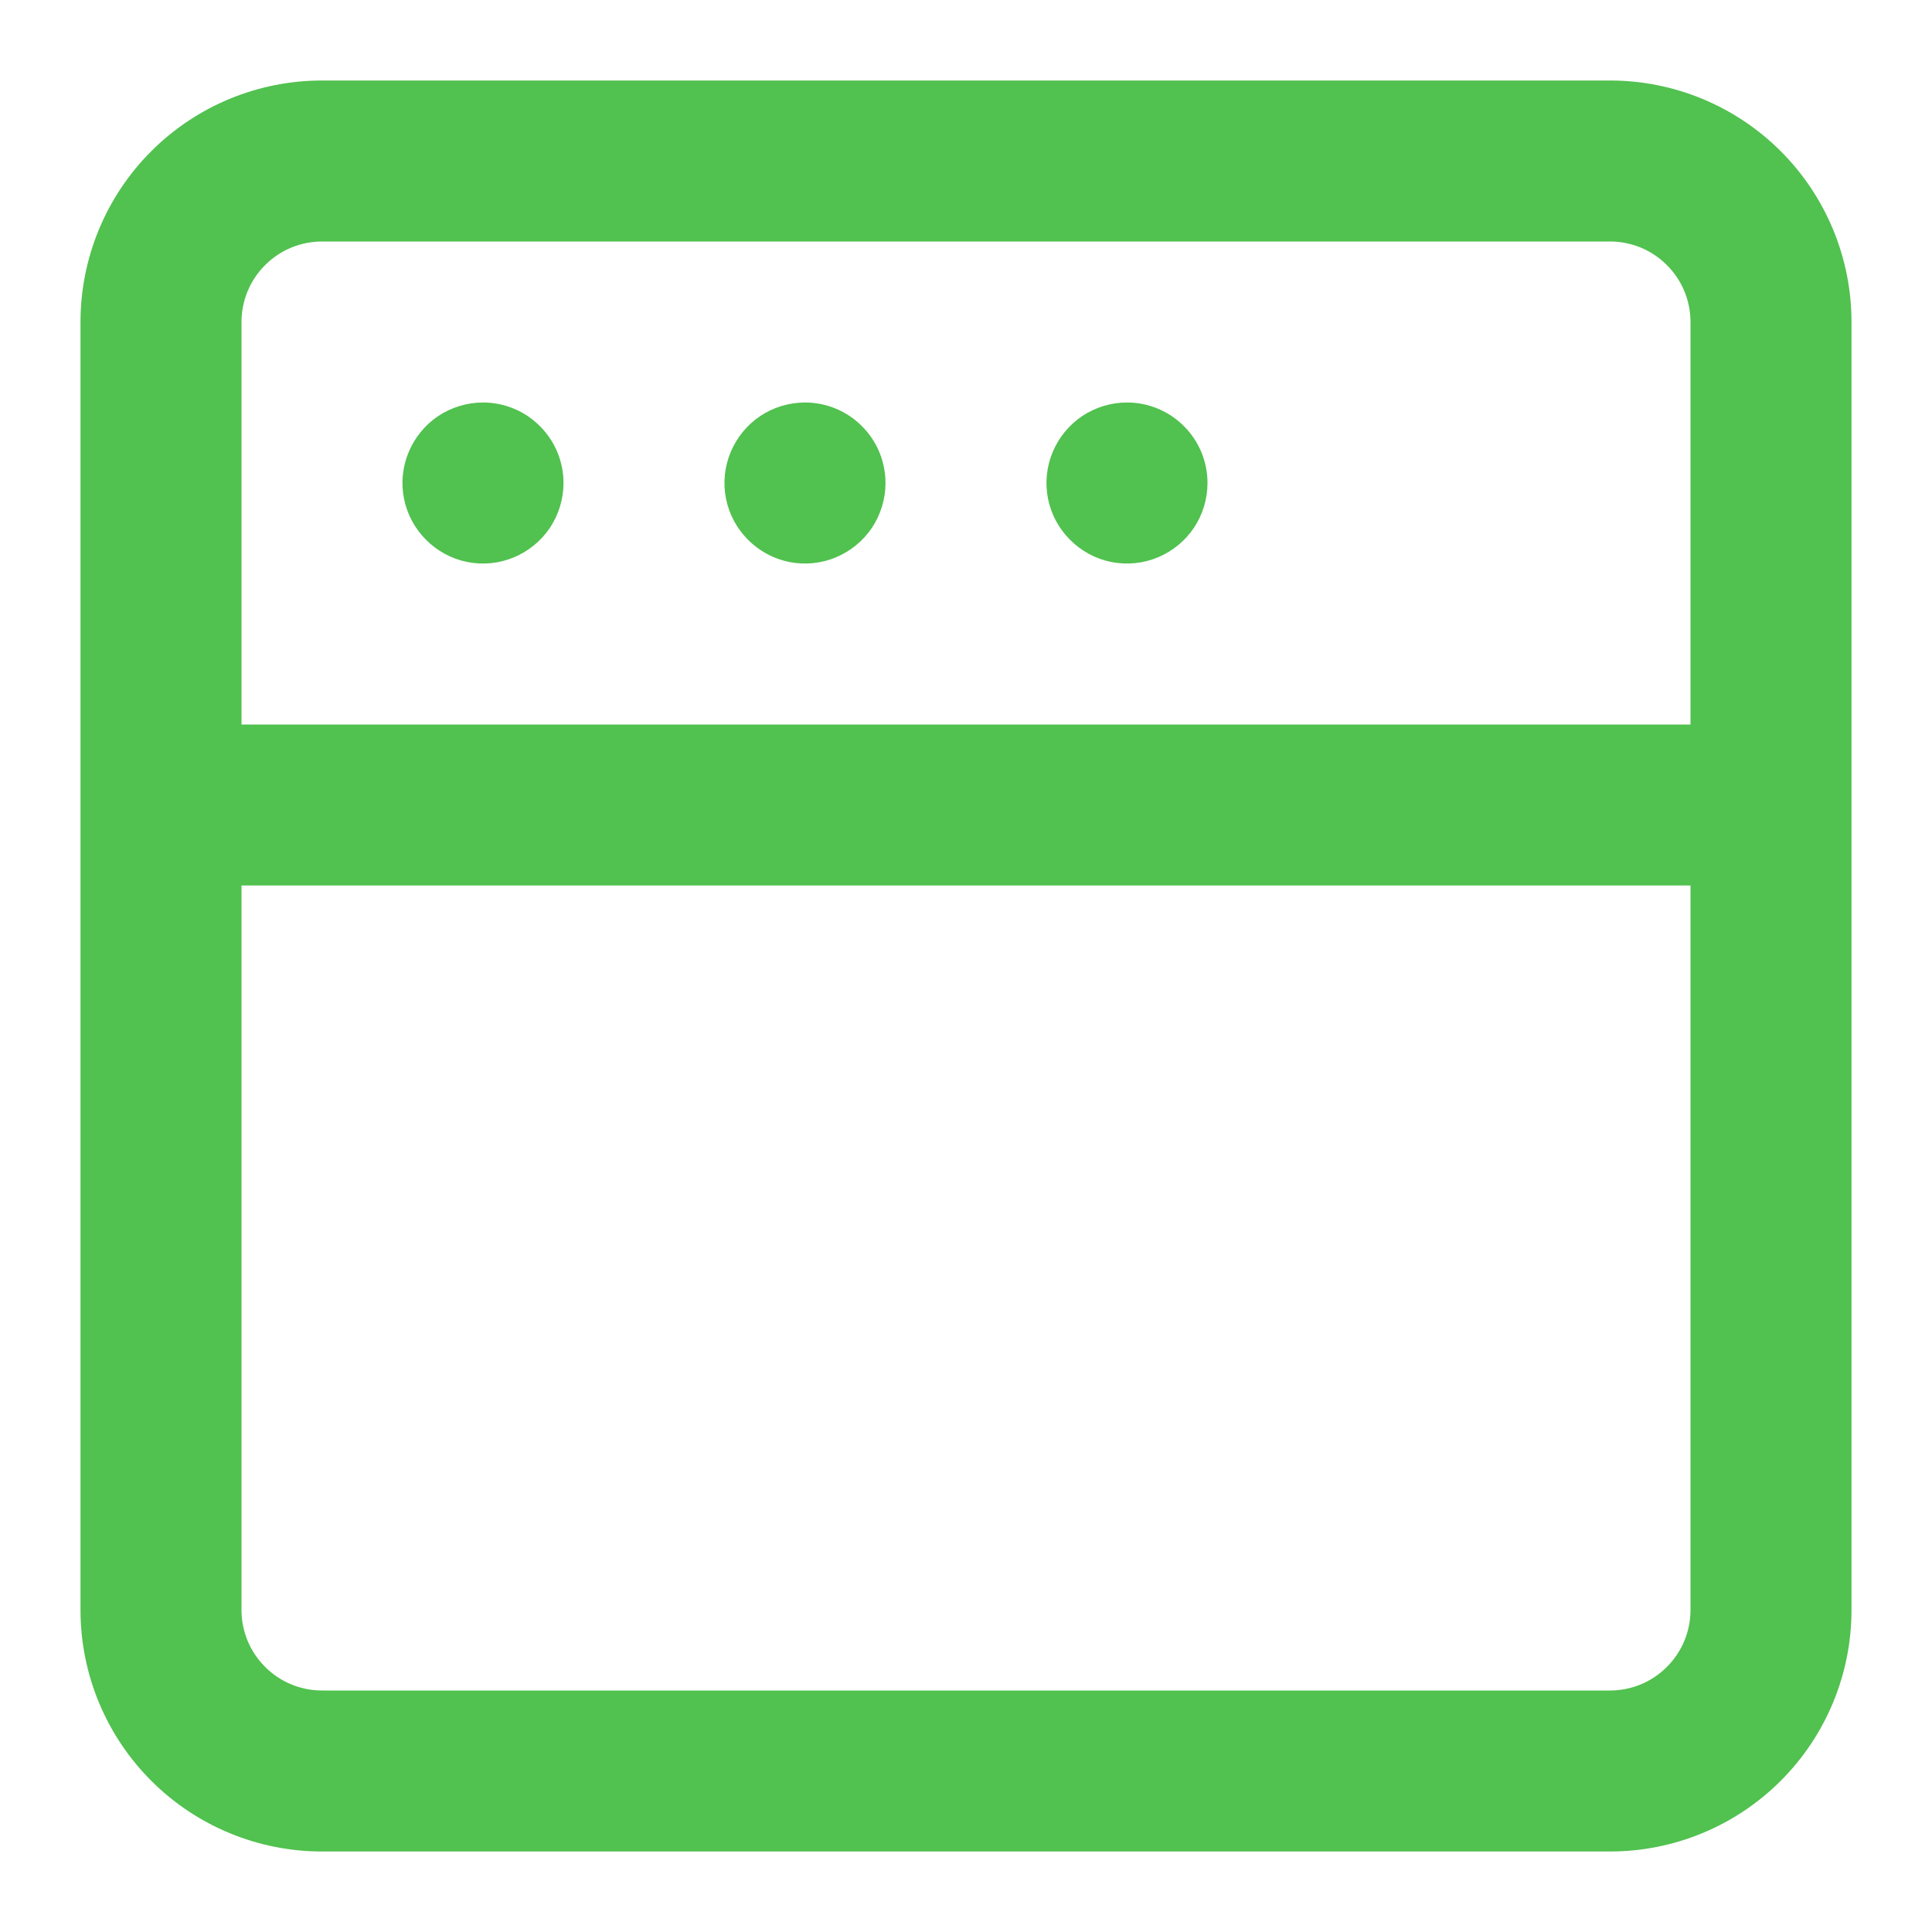 <svg width="18" height="18" viewBox="0 0 18 18" fill="none" xmlns="http://www.w3.org/2000/svg">
<g clip-path="url(#clip0_332_5386)">
<path d="M7.5 3.75C7.352 3.75 7.207 3.794 7.083 3.876C6.96 3.959 6.864 4.076 6.807 4.213C6.75 4.35 6.735 4.501 6.764 4.646C6.793 4.792 6.865 4.925 6.97 5.03C7.075 5.135 7.208 5.207 7.354 5.236C7.499 5.265 7.65 5.25 7.787 5.193C7.924 5.136 8.041 5.04 8.124 4.917C8.206 4.793 8.25 4.648 8.25 4.5C8.25 4.301 8.171 4.11 8.03 3.97C7.89 3.829 7.699 3.75 7.5 3.75ZM4.5 3.75C4.352 3.75 4.207 3.794 4.083 3.876C3.96 3.959 3.864 4.076 3.807 4.213C3.75 4.35 3.735 4.501 3.764 4.646C3.793 4.792 3.865 4.925 3.97 5.03C4.075 5.135 4.208 5.207 4.354 5.236C4.499 5.265 4.65 5.25 4.787 5.193C4.924 5.136 5.041 5.04 5.124 4.917C5.206 4.793 5.25 4.648 5.25 4.5C5.25 4.301 5.171 4.11 5.03 3.97C4.89 3.829 4.699 3.75 4.5 3.75ZM10.5 3.75C10.352 3.75 10.207 3.794 10.083 3.876C9.96 3.959 9.864 4.076 9.807 4.213C9.75 4.35 9.735 4.501 9.764 4.646C9.793 4.792 9.865 4.925 9.97 5.03C10.075 5.135 10.208 5.207 10.354 5.236C10.499 5.265 10.65 5.25 10.787 5.193C10.924 5.136 11.041 5.04 11.124 4.917C11.206 4.793 11.25 4.648 11.25 4.5C11.25 4.301 11.171 4.11 11.03 3.97C10.89 3.829 10.699 3.75 10.5 3.75ZM15 0.75H3C2.403 0.75 1.831 0.987 1.409 1.409C0.987 1.831 0.75 2.403 0.75 3V15C0.75 15.597 0.987 16.169 1.409 16.591C1.831 17.013 2.403 17.25 3 17.25H15C15.597 17.25 16.169 17.013 16.591 16.591C17.013 16.169 17.25 15.597 17.25 15V3C17.25 2.403 17.013 1.831 16.591 1.409C16.169 0.987 15.597 0.75 15 0.75ZM15.75 15C15.75 15.199 15.671 15.39 15.53 15.53C15.39 15.671 15.199 15.75 15 15.75H3C2.801 15.75 2.61 15.671 2.47 15.53C2.329 15.39 2.25 15.199 2.25 15V8.25H15.75V15ZM15.75 6.75H2.25V3C2.25 2.801 2.329 2.61 2.47 2.47C2.61 2.329 2.801 2.25 3 2.25H15C15.199 2.25 15.39 2.329 15.53 2.47C15.671 2.61 15.75 2.801 15.75 3V6.75Z" fill="#51C14F"/>
</g>
<defs>
<clipPath id="clip0_332_5386">
<rect width="18" height="18" fill="white"/>
</clipPath>
</defs>
</svg>
